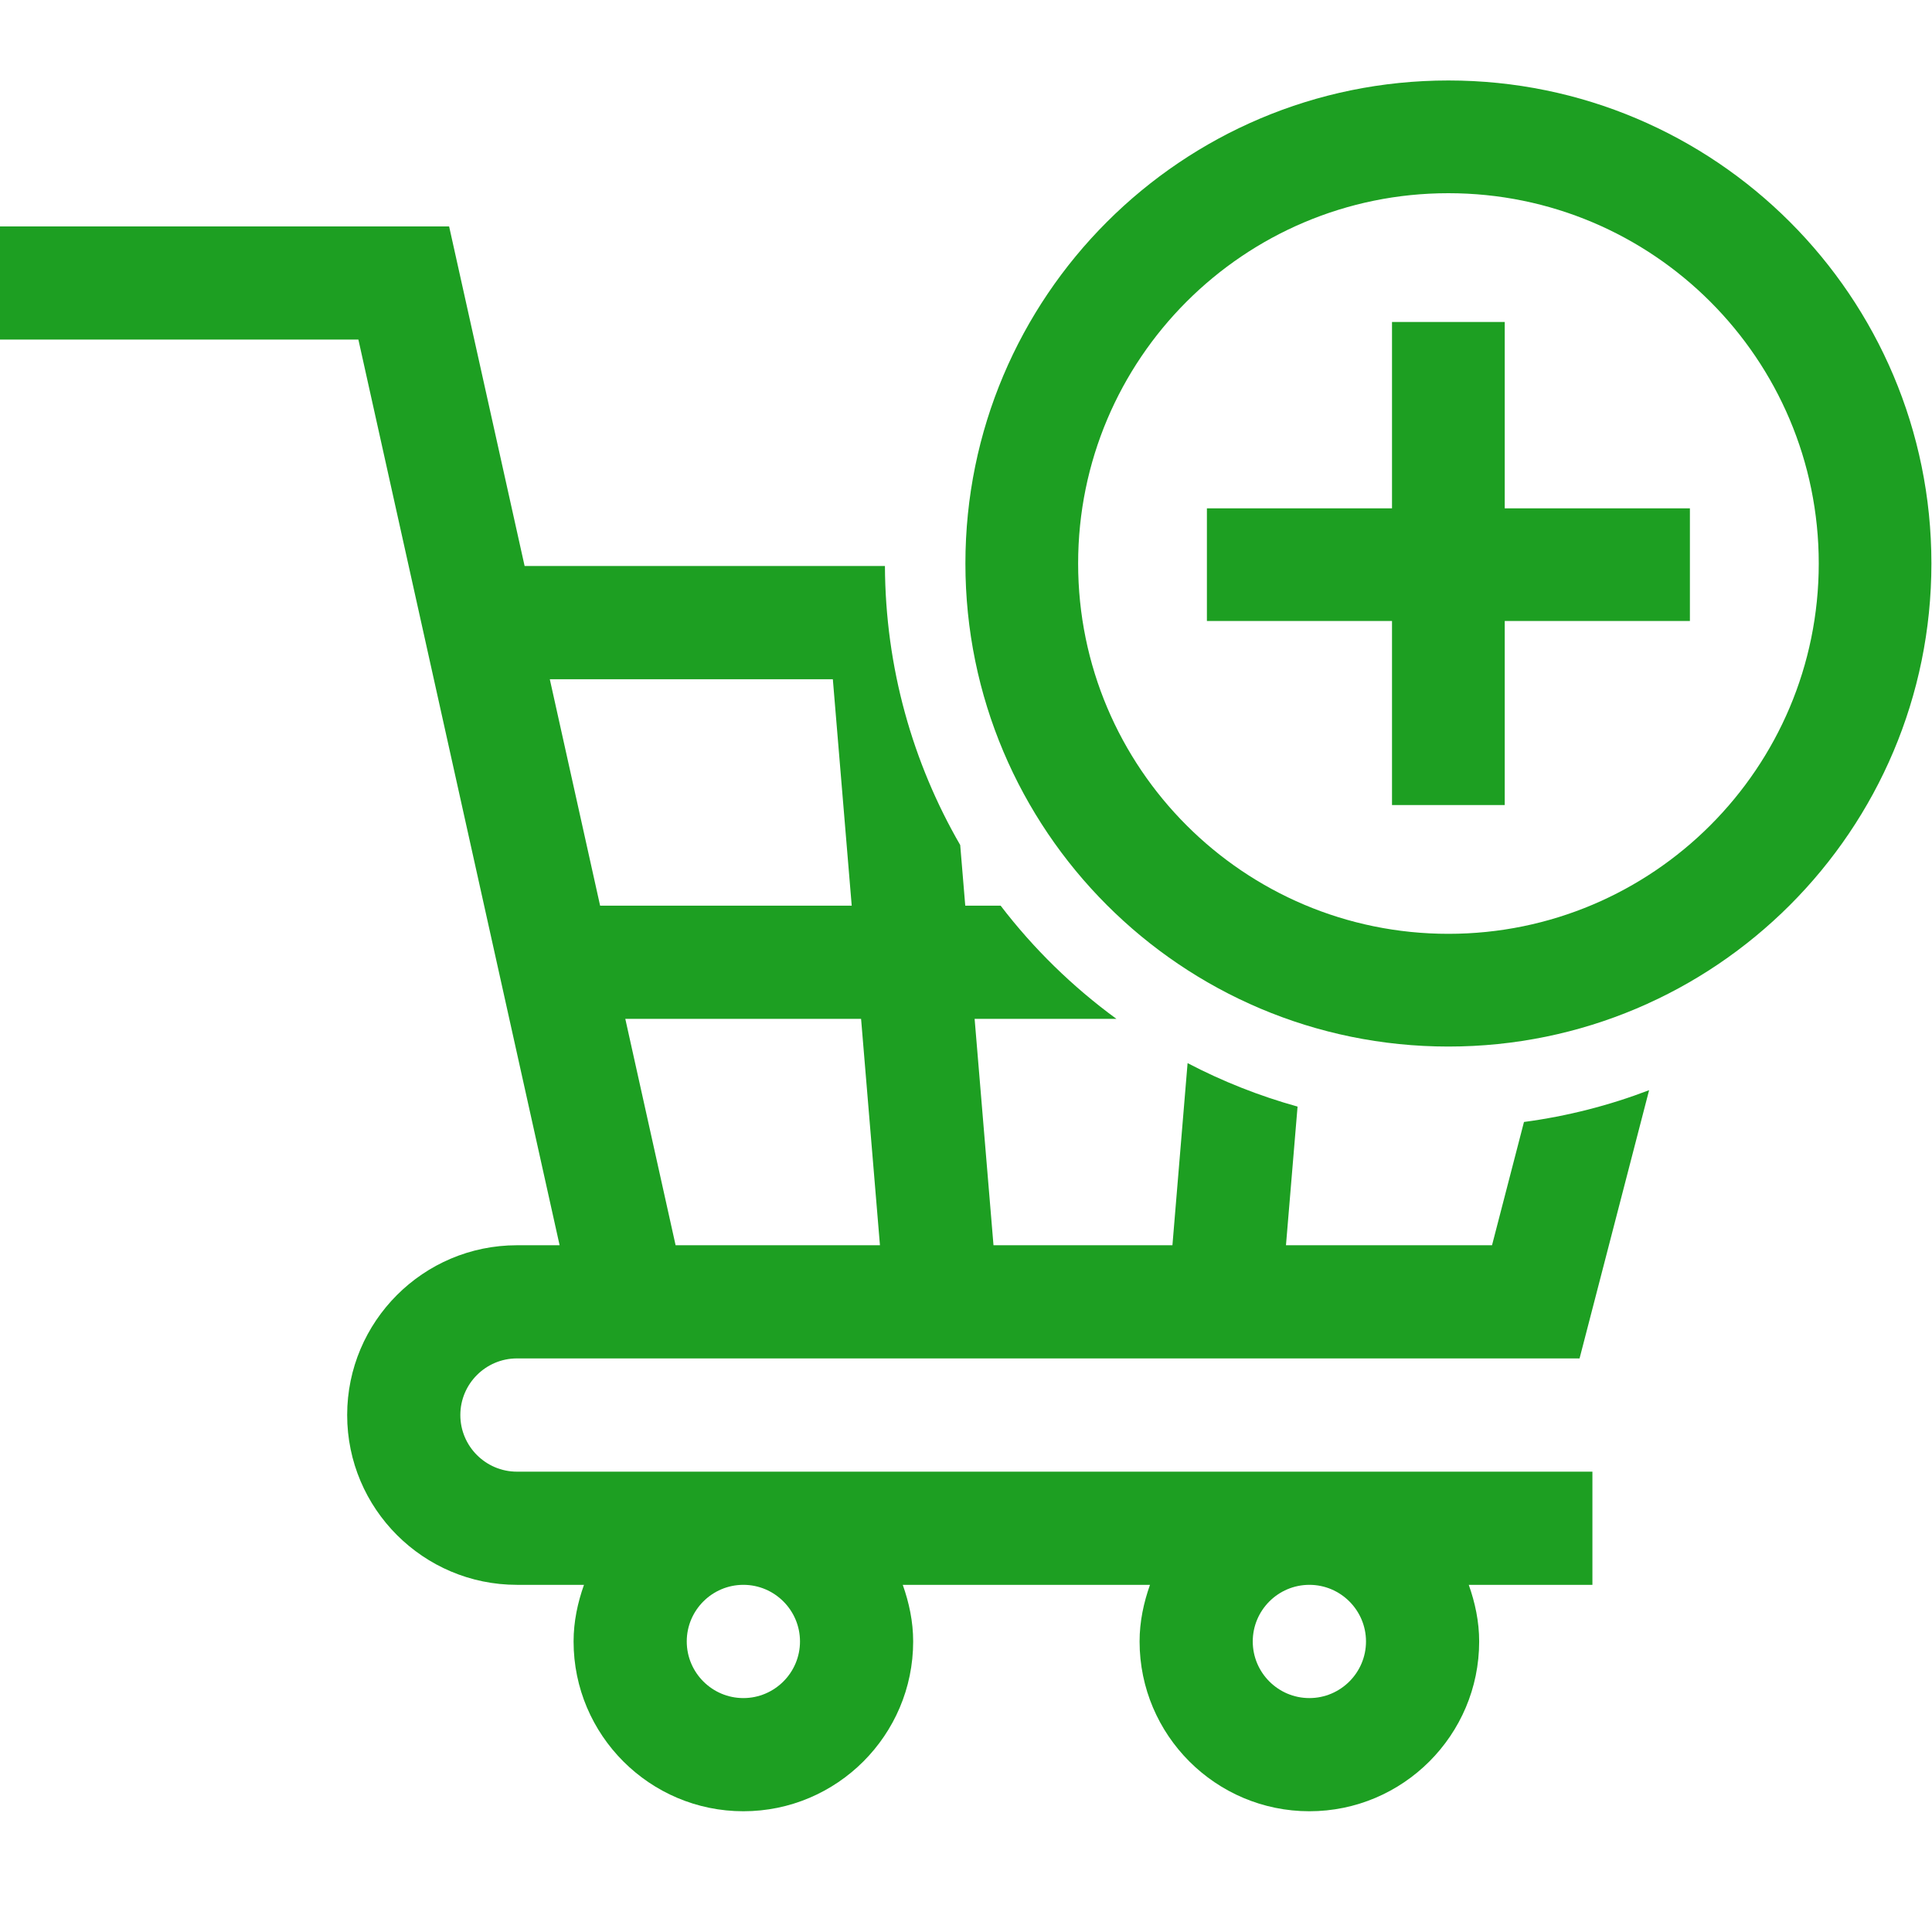 <svg width="26" height="26" viewBox="0 0 26 26" fill="none" xmlns="http://www.w3.org/2000/svg">
<path fill-rule="evenodd" clip-rule="evenodd" d="M11.909 7.617H7.06L6.044 3.047H0V4.57H4.823L7.531 16.758H6.957C5.697 16.758 4.672 17.783 4.672 19.043C4.672 20.303 5.697 21.328 6.957 21.328H7.859C7.774 21.568 7.719 21.822 7.719 22.09C7.719 23.35 8.744 24.375 10.004 24.375C11.264 24.375 12.289 23.35 12.289 22.09C12.289 21.822 12.234 21.568 12.149 21.328H15.476C15.391 21.568 15.336 21.822 15.336 22.09C15.336 23.35 16.361 24.375 17.621 24.375C18.881 24.375 19.906 23.35 19.906 22.09C19.906 21.822 19.851 21.568 19.766 21.328H21.43V19.805H6.957C6.537 19.805 6.195 19.463 6.195 19.043C6.195 18.623 6.537 18.281 6.957 18.281H21.257L22.193 14.671C21.658 14.876 21.094 15.021 20.509 15.099L20.079 16.758H17.306L17.462 14.892C16.944 14.748 16.449 14.551 15.982 14.307L15.778 16.758H13.37L13.116 13.711H15.024C14.434 13.28 13.909 12.767 13.466 12.188H12.99L12.922 11.372C12.283 10.267 11.915 8.985 11.909 7.617ZM9.092 16.758H11.842L11.588 13.711H8.415L9.092 16.758ZM11.208 9.141H7.399L8.076 12.188H11.462L11.208 9.141ZM10.004 22.852C10.424 22.852 10.766 22.51 10.766 22.09C10.766 21.67 10.424 21.328 10.004 21.328C9.584 21.328 9.242 21.67 9.242 22.09C9.242 22.51 9.584 22.852 10.004 22.852ZM17.621 22.852C18.041 22.852 18.383 22.51 18.383 22.09C18.383 21.67 18.041 21.328 17.621 21.328C17.201 21.328 16.859 21.67 16.859 22.09C16.859 22.51 17.201 22.852 17.621 22.852Z" fill="#1D9F22"/>
<path fill-rule="evenodd" clip-rule="evenodd" d="M19.492 12.567C22.244 12.567 24.476 10.336 24.476 7.583C24.476 4.831 22.244 2.6 19.492 2.6C16.74 2.6 14.509 4.831 14.509 7.583C14.509 10.336 16.74 12.567 19.492 12.567ZM19.492 14.084C23.082 14.084 25.992 11.173 25.992 7.583C25.992 3.994 23.082 1.083 19.492 1.083C15.902 1.083 12.992 3.994 12.992 7.583C12.992 11.173 15.902 14.084 19.492 14.084Z" fill="#1D9F22"/>
<path fill-rule="evenodd" clip-rule="evenodd" d="M18.733 10.834L18.733 4.333L20.25 4.333L20.25 10.834L18.733 10.834Z" fill="#1D9F22"/>
<path fill-rule="evenodd" clip-rule="evenodd" d="M16.242 6.841L22.742 6.841L22.742 8.357L16.242 8.357L16.242 6.841Z" fill="#1D9F22"/>
</svg>
